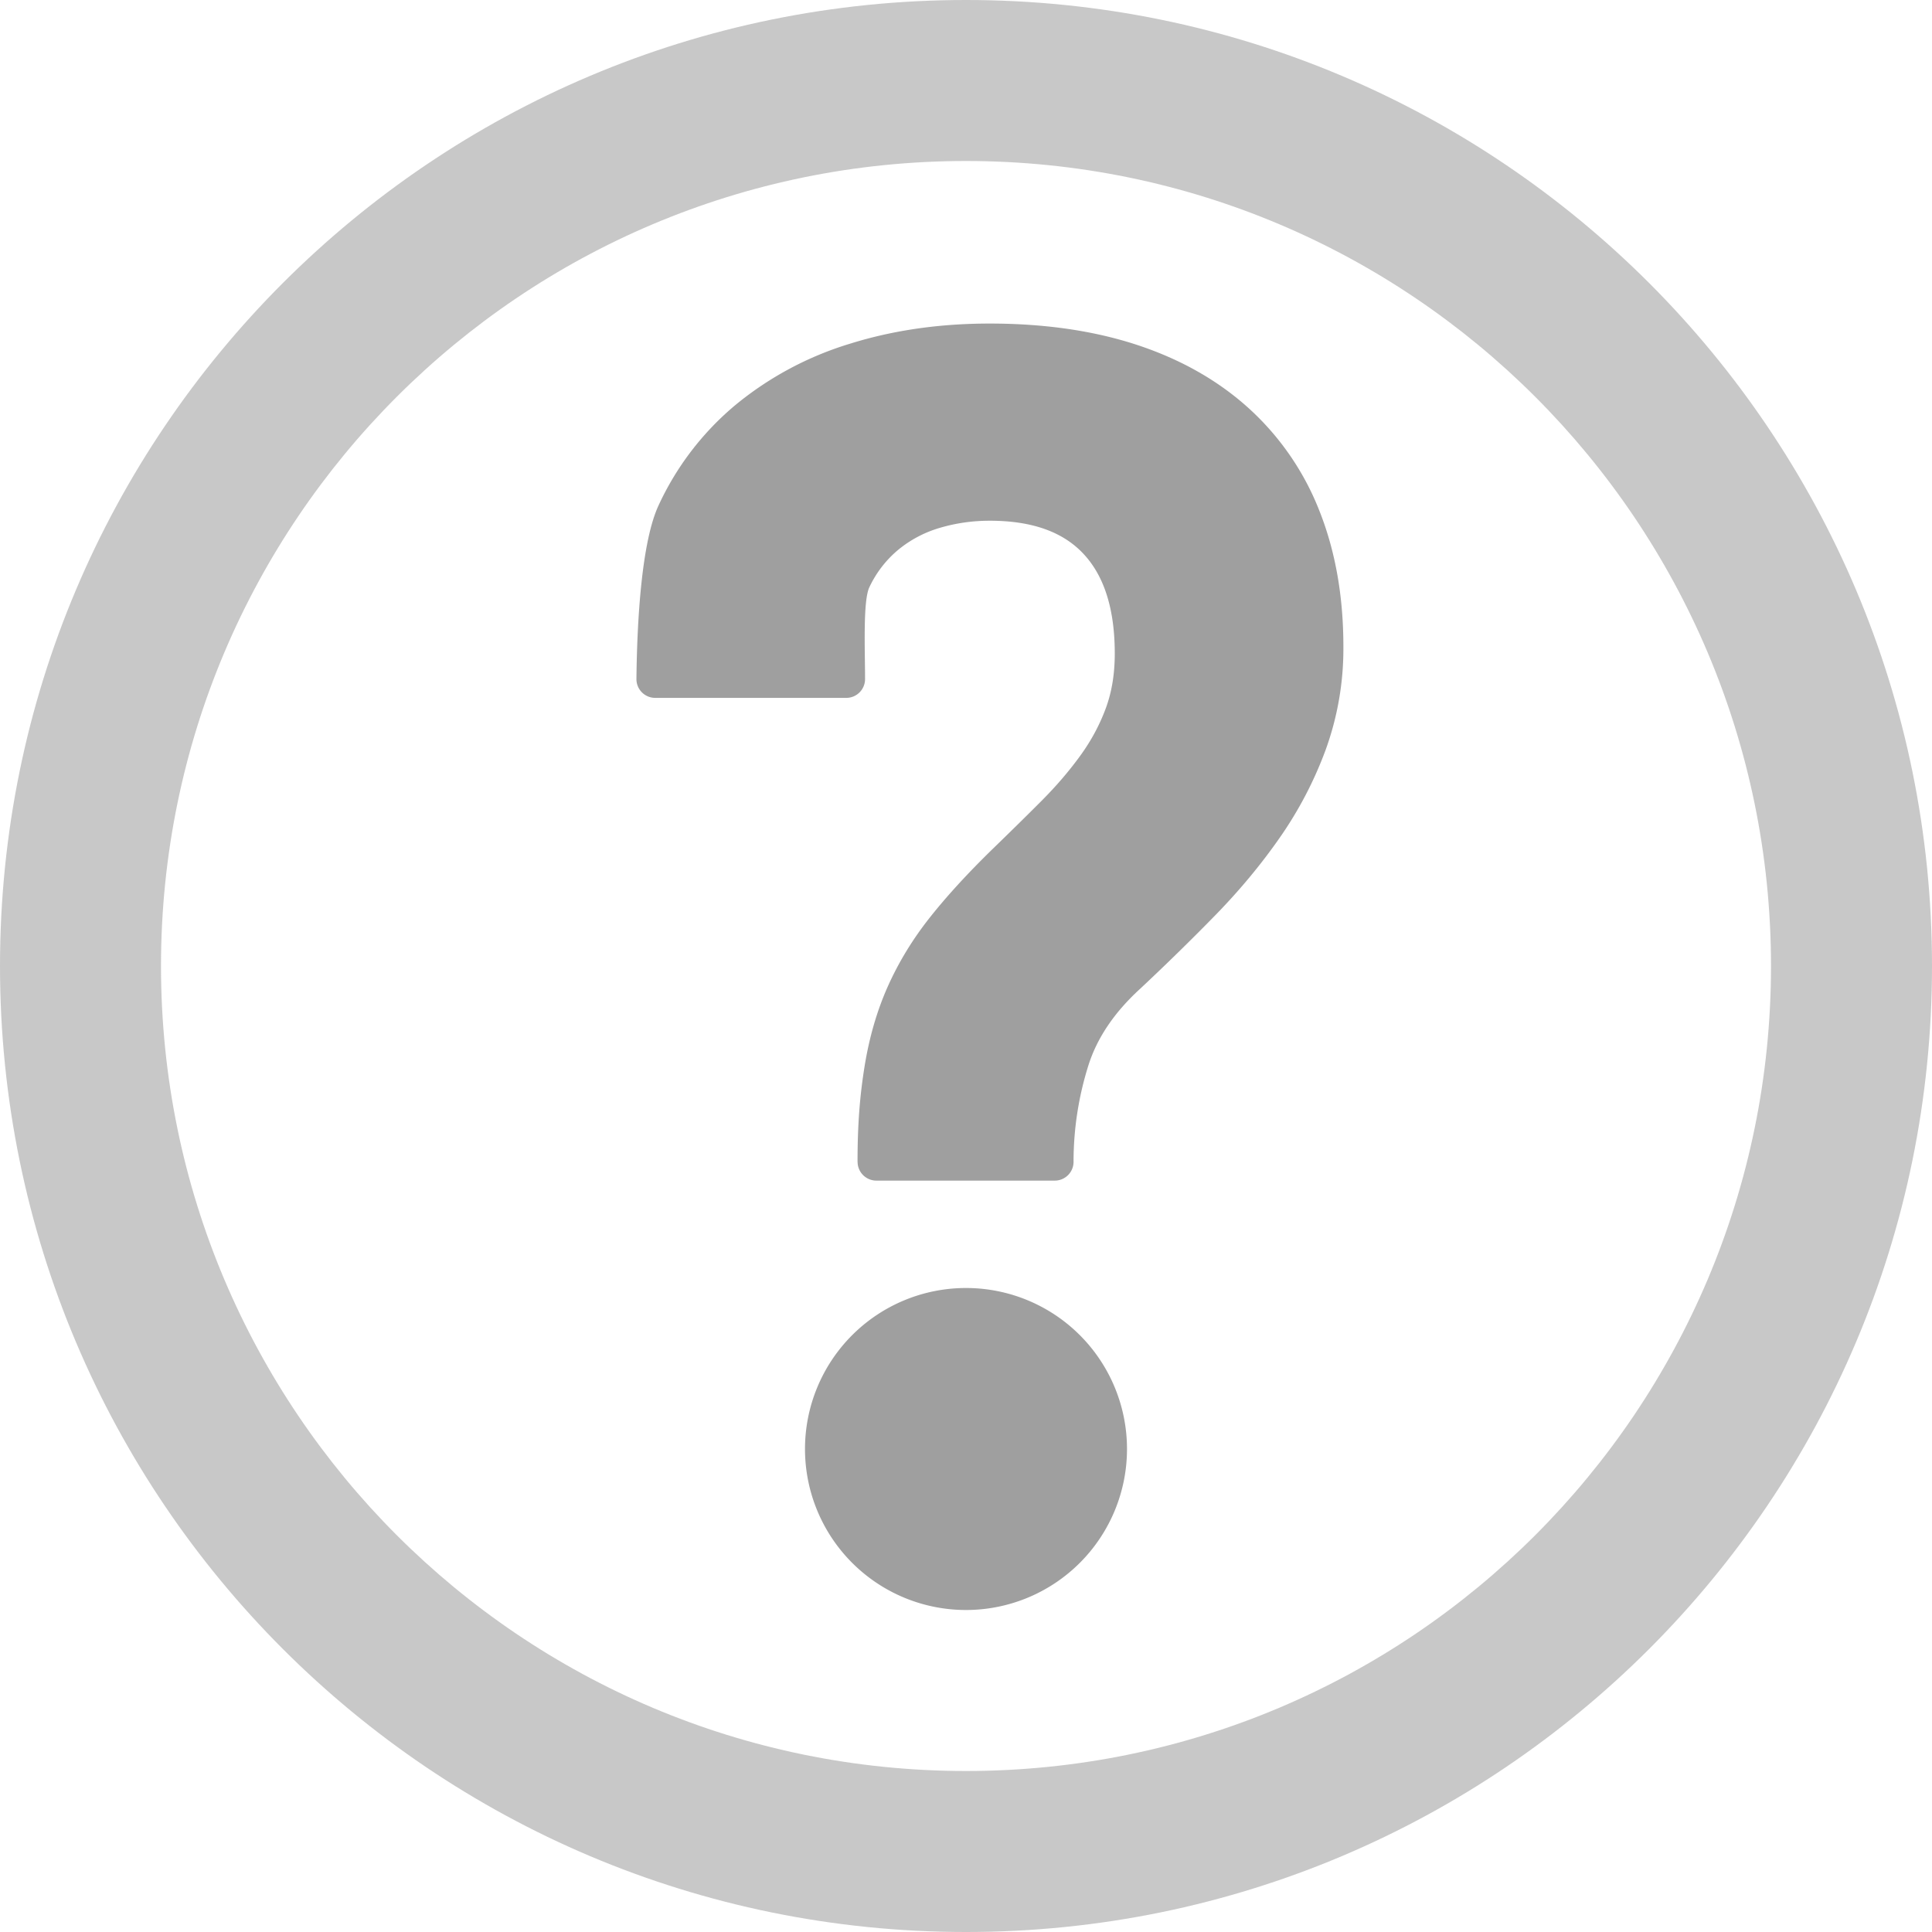 <svg xmlns="http://www.w3.org/2000/svg" width="36" height="36" viewBox="0 0 36 36">
  <title>
    ModalQuestion
  </title>
  <g fill="none" fill-rule="evenodd">
    <path fill="#777777" fill-opacity=".4" d="M18 36C8.059 36 0 27.941 0 18S8.059 0 18 0s18 8.059 18 18-8.059 18-18 18zm0-3c8.284 0 15-6.716 15-15 0-8.284-6.716-15-15-15C9.716 3 3 9.716 3 18c0 8.284 6.716 15 15 15z"/>
    <path fill="#777777" fill-opacity=".7" d="M18 30a3 3 0 1 0 0-6 3 3 0 0 0 0 6zm-2.021-8.351c0-.676.04-1.217.132-1.784.088-.542.233-1.04.436-1.493.203-.452.465-.88.785-1.283.312-.393.693-.809 1.144-1.25.33-.32.64-.624.926-.911.275-.275.517-.557.726-.845.201-.276.36-.57.476-.883.112-.302.168-.642.168-1.02 0-.826-.194-1.446-.586-1.863-.387-.412-.965-.614-1.745-.614-.318 0-.626.044-.926.132a2.18 2.18 0 0 0-.771.404 2.031 2.031 0 0 0-.544.702c-.122.251-.081 1.172-.081 1.713a.35.35 0 0 1-.35.35h-3.56a.35.35 0 0 1-.35-.353c.012-1.107.098-2.56.413-3.235a5.36 5.36 0 0 1 1.442-1.878 6.173 6.173 0 0 1 2.126-1.134c.8-.25 1.667-.375 2.601-.375 1.024 0 1.94.133 2.747.398.818.27 1.515.666 2.088 1.187a5.08 5.08 0 0 1 1.314 1.917c.294.745.442 1.584.442 2.517a5.52 5.52 0 0 1-.33 1.923 7.204 7.204 0 0 1-.862 1.647c-.352.504-.755.987-1.208 1.45-.444.454-.902.902-1.379 1.349-.488.444-.814.926-.976 1.447a5.965 5.965 0 0 0-.273 1.79.35.35 0 0 1-.35.345H16.33a.35.35 0 0 1-.35-.35z"/>
  </g>
</svg>
